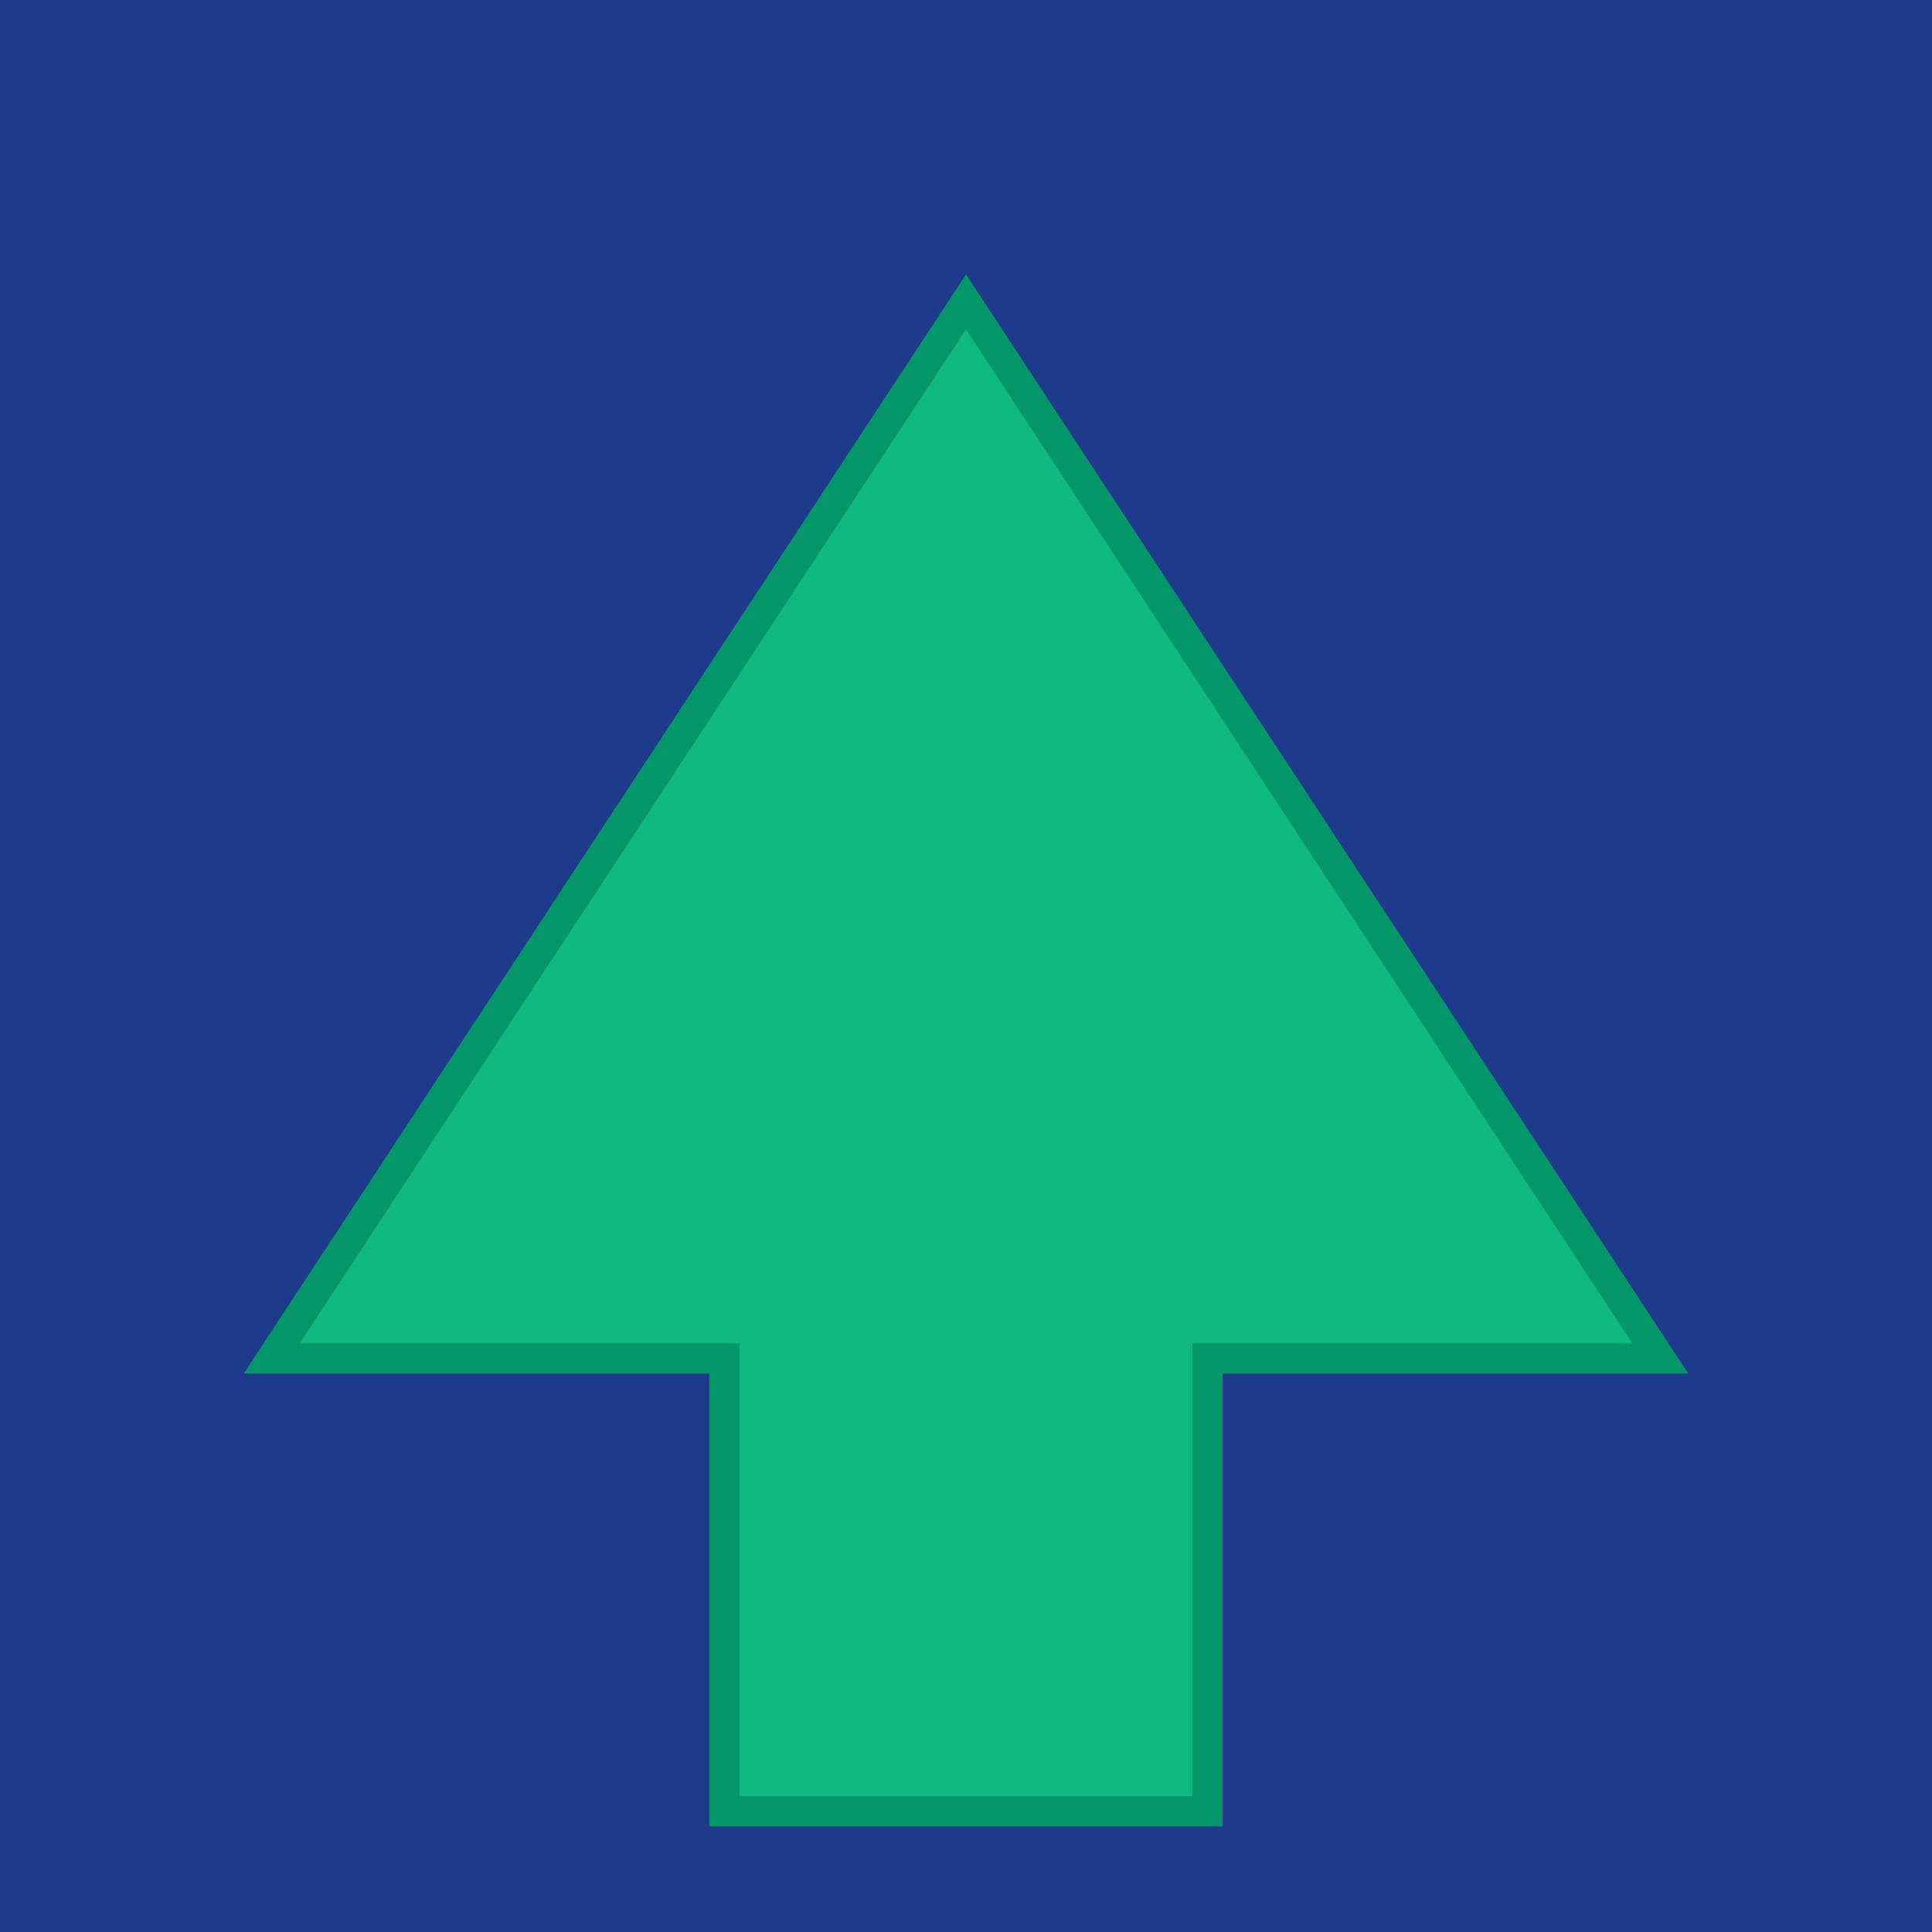 <?xml version="1.0" encoding="UTF-8"?>
<svg width="256" height="256" viewBox="0 0 256 256" xmlns="http://www.w3.org/2000/svg">
  <!-- Dark blue background - no rounded corners -->
  <rect x="0" y="0" width="256" height="256" fill="#1e3a8a"/>

  <!-- Large bold upward arrow - bright green for visibility -->
  <polygon points="128,40 220,180 160,180 160,240 96,240 96,180 36,180" fill="#10b981" stroke="#059669" stroke-width="4"/>
</svg>
